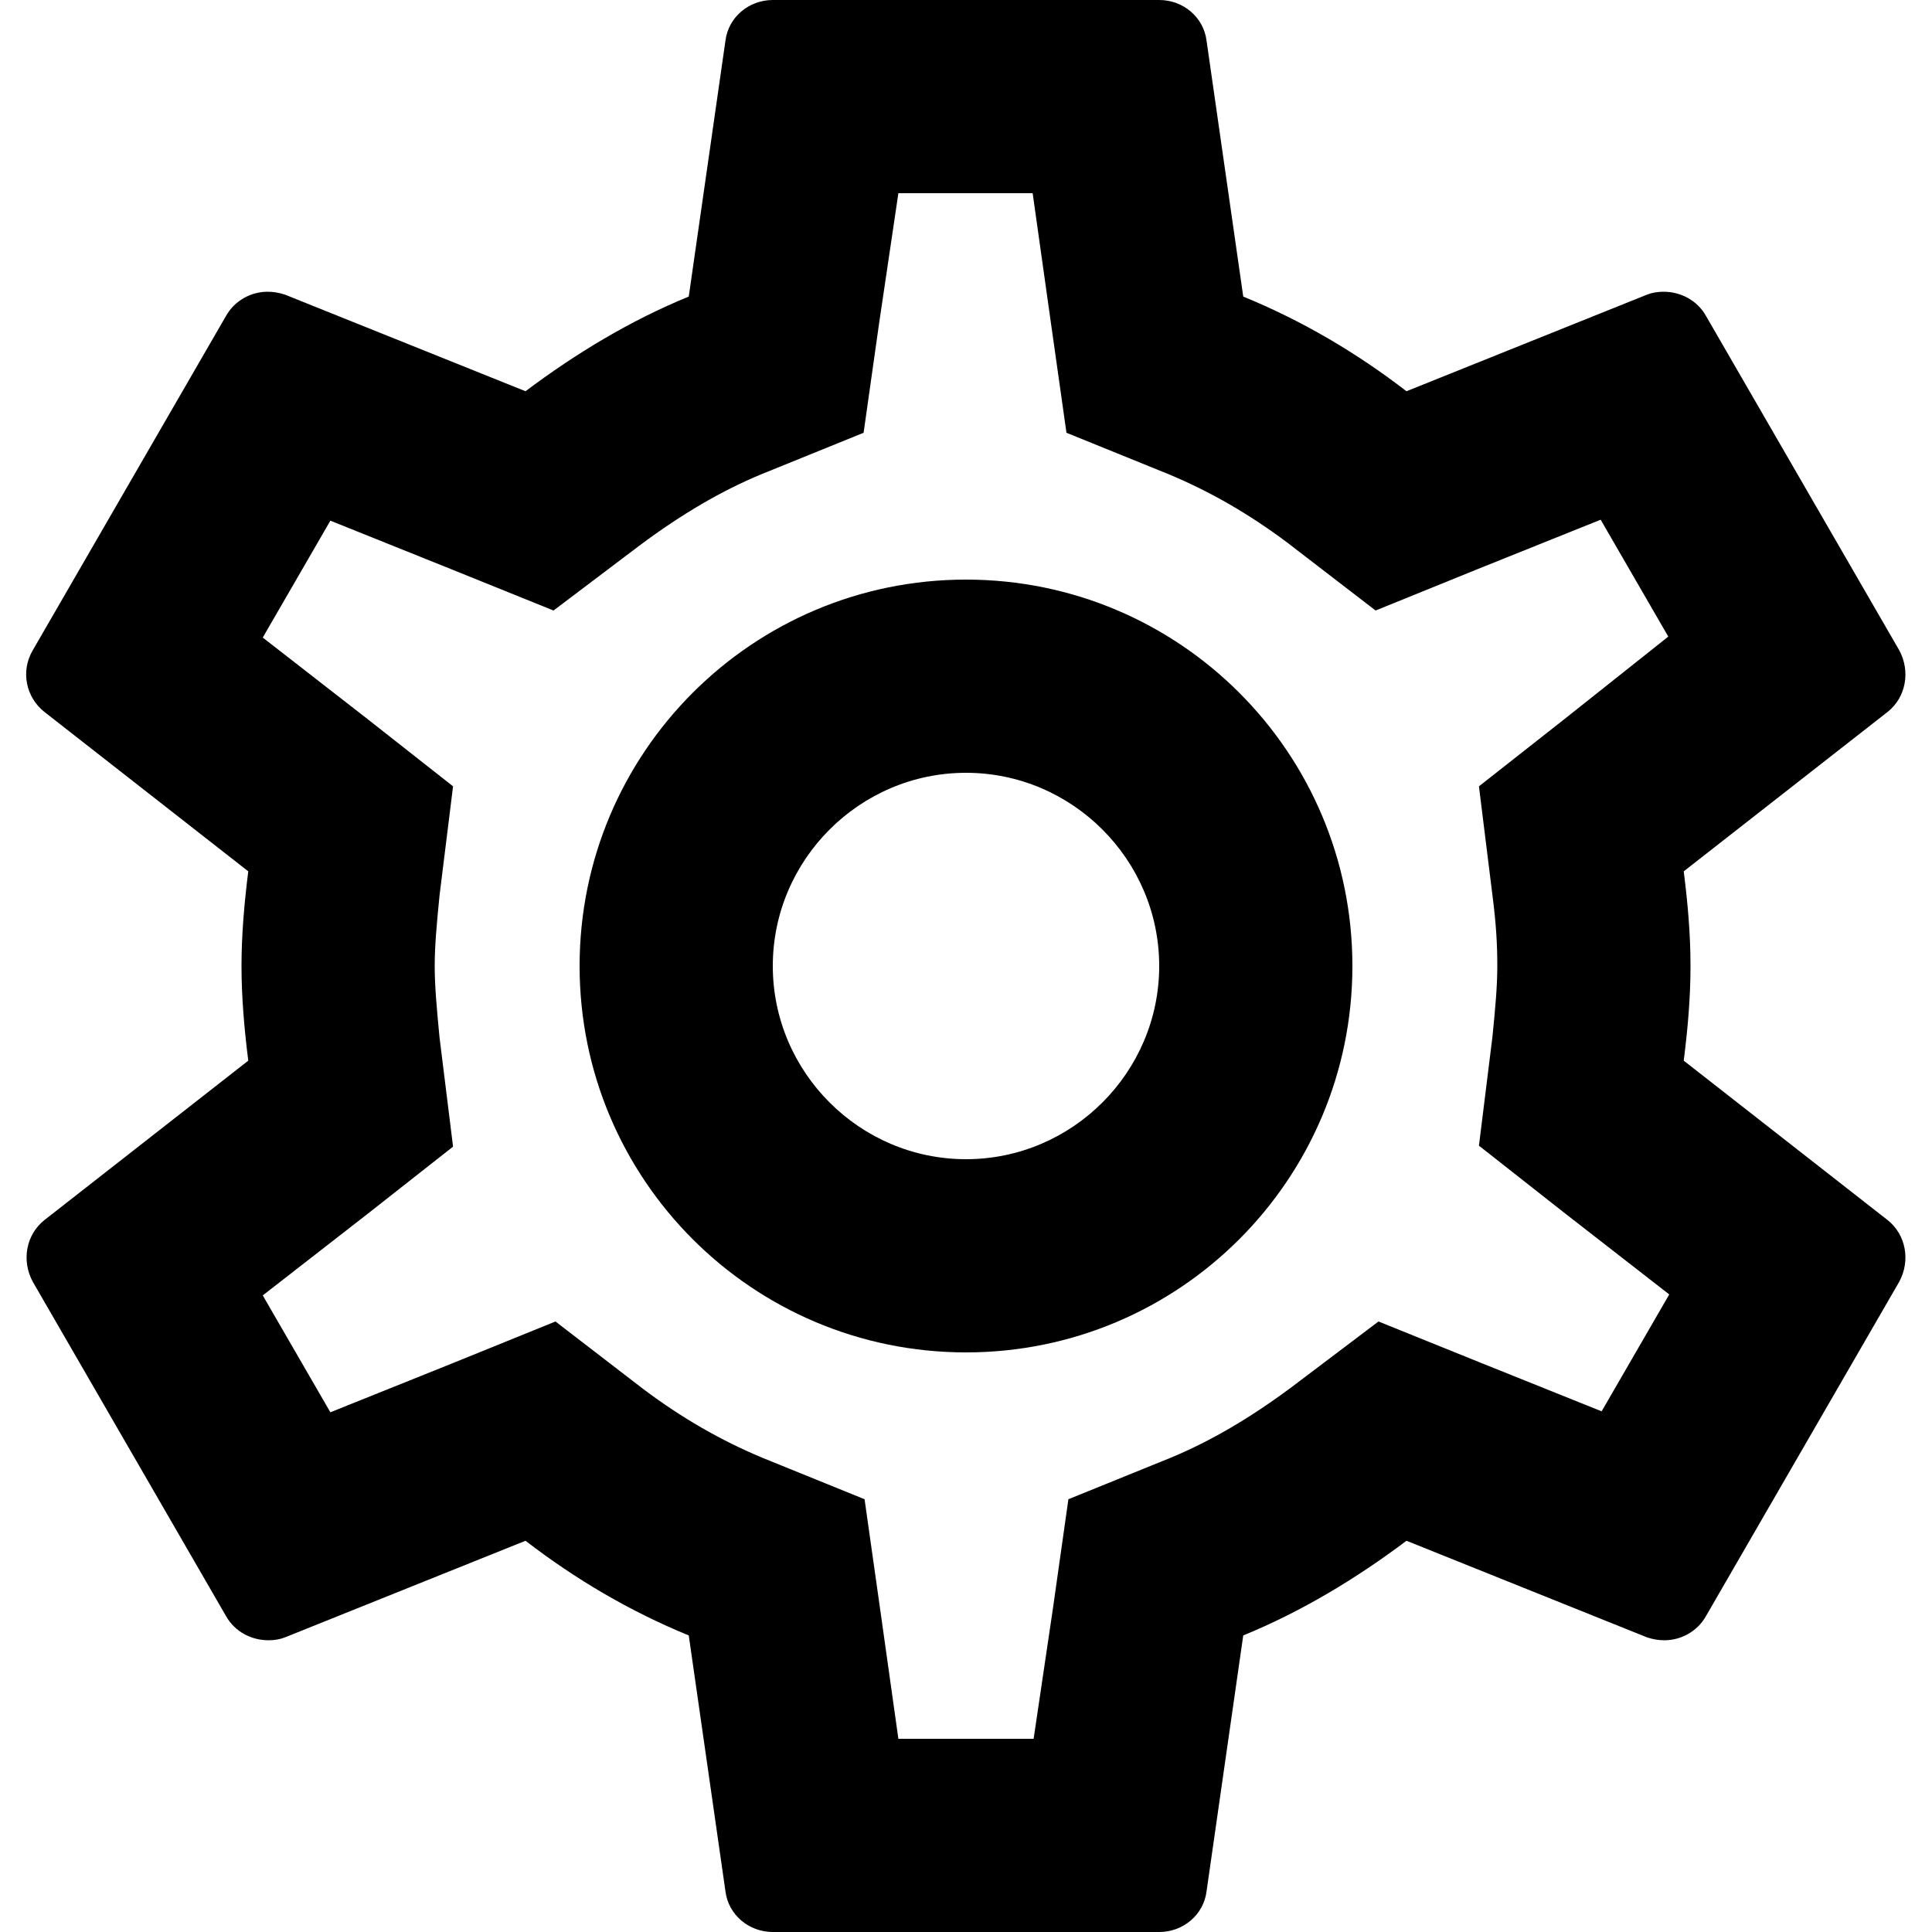 <?xml version="1.0" encoding="UTF-8"?>
<svg width="20px" height="20px" viewBox="0 0 20 20" version="1.1" xmlns="http://www.w3.org/2000/svg" xmlns:xlink="http://www.w3.org/1999/xlink">
    <!-- Generator: Sketch 47.1 (45422) - http://www.bohemiancoding.com/sketch -->
    <title>outline-settings-24px</title>
    <desc>Created with Sketch.</desc>
    <defs></defs>
    <g id="Page-1" stroke="none" stroke-width="1" fill="none" fill-rule="evenodd">
        <g id="Careers-Page" transform="translate(-219, -1324)" fill-rule="nonzero" fill="#000000">
            <g id="outline-settings-24px" transform="translate(219, 1324)">
                <g id="Outline">
                    <g id="Group">
                        <path d="M17.43,10.98 C17.47,10.66 17.5,10.34 17.5,10 C17.5,9.66 17.47,9.34 17.43,9.02 L19.54,7.37 C19.73,7.22 19.78,6.95 19.66,6.73 L17.66,3.27 C17.57,3.11 17.4,3.02 17.22,3.02 C17.16,3.02 17.1,3.03 17.05,3.05 L14.56,4.05 C14.04,3.65 13.48,3.32 12.87,3.07 L12.49,0.42 C12.46,0.18 12.25,0 12,0 L8,0 C7.75,0 7.54,0.18 7.51,0.42 L7.13,3.07 C6.52,3.32 5.96,3.66 5.44,4.05 L2.95,3.05 C2.89,3.03 2.83,3.02 2.77,3.02 C2.6,3.02 2.43,3.11 2.34,3.27 L0.34,6.73 C0.21,6.95 0.27,7.22 0.46,7.37 L2.57,9.02 C2.53,9.34 2.5,9.67 2.5,10 C2.5,10.33 2.53,10.66 2.57,10.98 L0.46,12.63 C0.27,12.78 0.22,13.05 0.34,13.27 L2.34,16.73 C2.43,16.89 2.6,16.98 2.78,16.98 C2.84,16.98 2.9,16.97 2.95,16.95 L5.44,15.95 C5.96,16.35 6.52,16.68 7.13,16.93 L7.51,19.58 C7.54,19.82 7.75,20 8,20 L12,20 C12.25,20 12.46,19.82 12.49,19.58 L12.87,16.93 C13.48,16.68 14.04,16.34 14.56,15.95 L17.05,16.95 C17.11,16.97 17.17,16.98 17.23,16.98 C17.4,16.98 17.57,16.89 17.66,16.73 L19.66,13.27 C19.78,13.05 19.73,12.78 19.54,12.63 L17.43,10.98 Z M15.45,9.27 C15.49,9.58 15.5,9.79 15.5,10 C15.5,10.21 15.48,10.43 15.45,10.73 L15.31,11.86 L16.2,12.56 L17.28,13.4 L16.58,14.61 L15.31,14.1 L14.27,13.68 L13.37,14.36 C12.94,14.68 12.53,14.92 12.12,15.09 L11.06,15.52 L10.9,16.65 L10.7,18 L9.3,18 L9.11,16.65 L8.95,15.52 L7.89,15.09 C7.46,14.91 7.06,14.68 6.66,14.38 L5.75,13.68 L4.69,14.11 L3.42,14.62 L2.72,13.41 L3.8,12.57 L4.69,11.87 L4.55,10.74 C4.52,10.43 4.5,10.2 4.5,10 C4.5,9.8 4.52,9.57 4.55,9.27 L4.69,8.14 L3.8,7.44 L2.72,6.6 L3.42,5.39 L4.69,5.9 L5.73,6.32 L6.63,5.64 C7.06,5.32 7.47,5.08 7.88,4.91 L8.94,4.48 L9.1,3.35 L9.3,2 L10.69,2 L10.88,3.35 L11.04,4.48 L12.1,4.91 C12.53,5.09 12.93,5.32 13.33,5.62 L14.24,6.32 L15.3,5.89 L16.57,5.38 L17.27,6.59 L16.2,7.44 L15.31,8.14 L15.45,9.27 Z" id="Shape"></path>
                        <path d="M10,6 C7.79,6 6,7.79 6,10 C6,12.21 7.79,14 10,14 C12.21,14 14,12.21 14,10 C14,7.79 12.21,6 10,6 Z M10,12 C8.9,12 8,11.1 8,10 C8,8.9 8.9,8 10,8 C11.1,8 12,8.9 12,10 C12,11.1 11.1,12 10,12 Z" id="Shape"></path>
                    </g>
                </g>
            </g>
        </g>
    </g>
</svg>